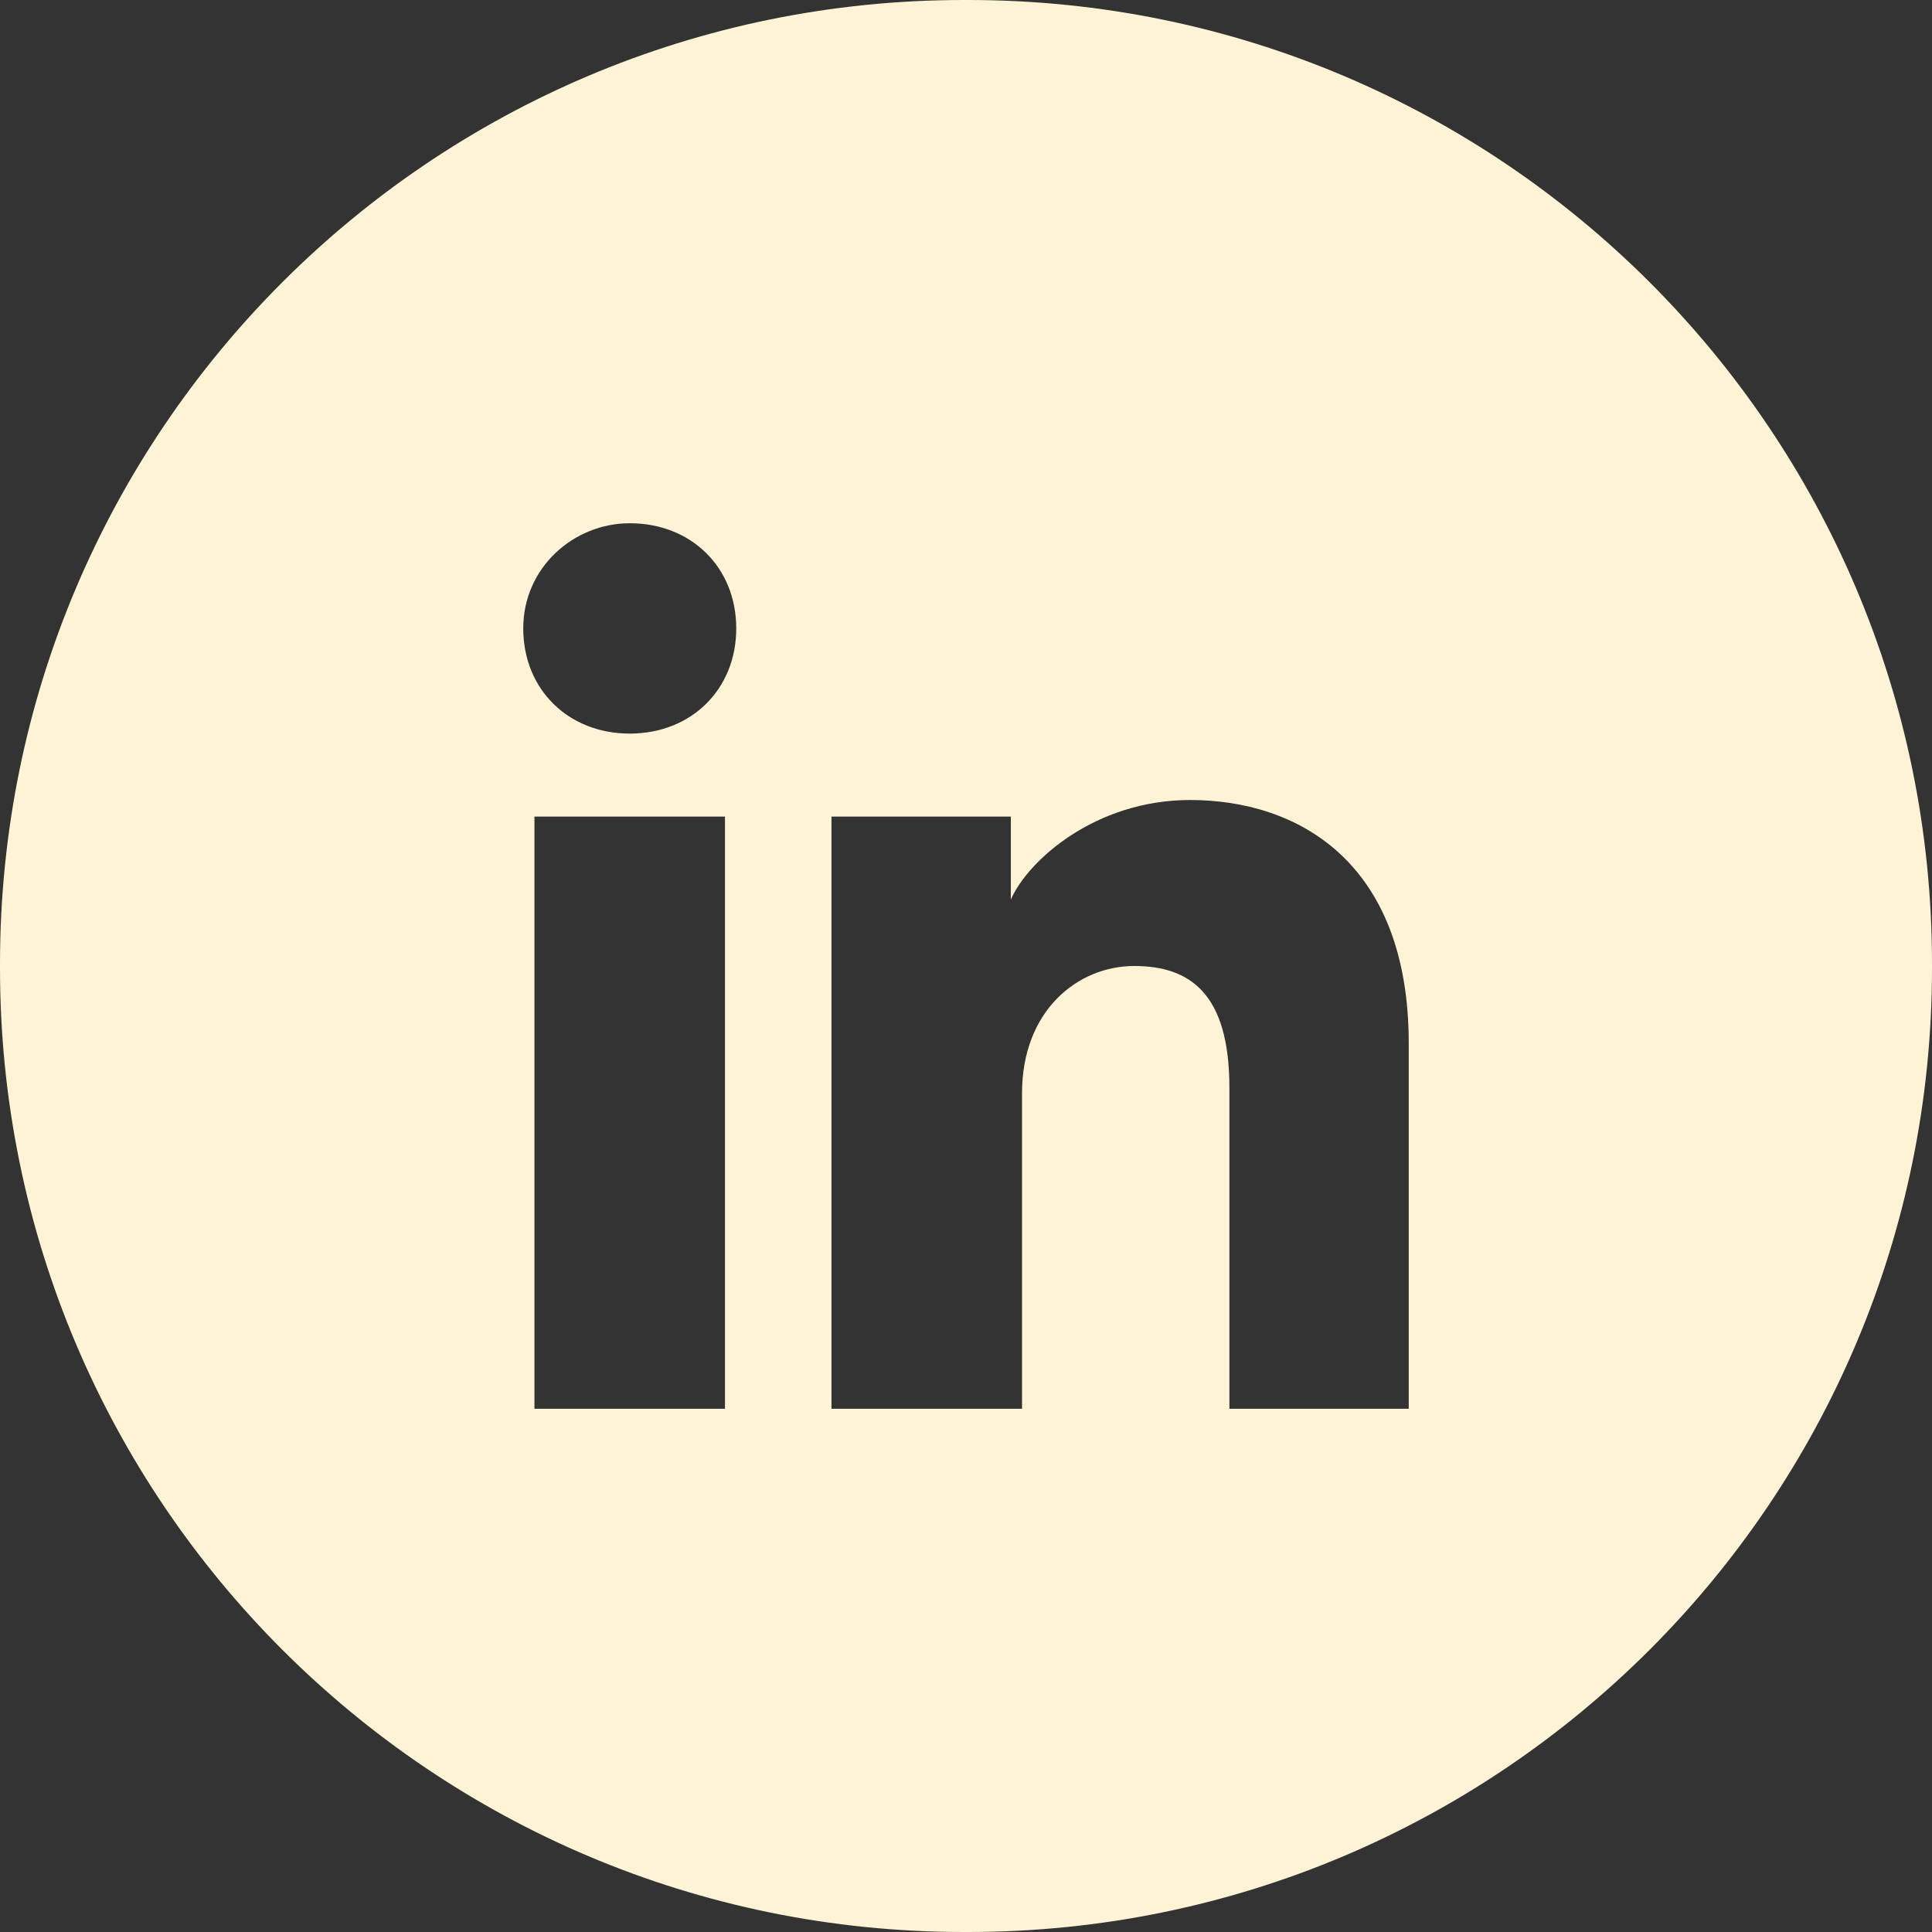 <svg width="24" height="24" viewBox="0 0 24 24" fill="none" xmlns="http://www.w3.org/2000/svg">
<rect x="0" y="0" width="24" height="24" fill="#333333" stroke="none"/>
<path fill-rule="evenodd" clip-rule="evenodd" d="M11.973 0H12.027C18.64 0 24 5.36 24 11.973V12.027C24 18.64 18.64 24 12.027 24H11.973C5.36 24 0 18.64 0 12.027V11.973C0 5.36 5.36 0 11.973 0ZM6.639 17.5V10.144H9.006V17.5H6.639ZM7.823 9.113C7.057 9.113 6.5 8.562 6.5 7.806C6.5 7.05 7.127 6.5 7.823 6.5C8.589 6.5 9.146 7.05 9.146 7.806C9.146 8.562 8.589 9.113 7.823 9.113ZM17.5 17.5H15.272V13.512C15.272 12.344 14.785 12 14.089 12C13.392 12 12.696 12.55 12.696 13.581V17.5H10.329V10.144H12.557V11.175C12.766 10.694 13.601 9.938 14.785 9.938C16.108 9.938 17.5 10.694 17.5 12.963V17.5Z" fill="#FFF3D6"/>
</svg>
